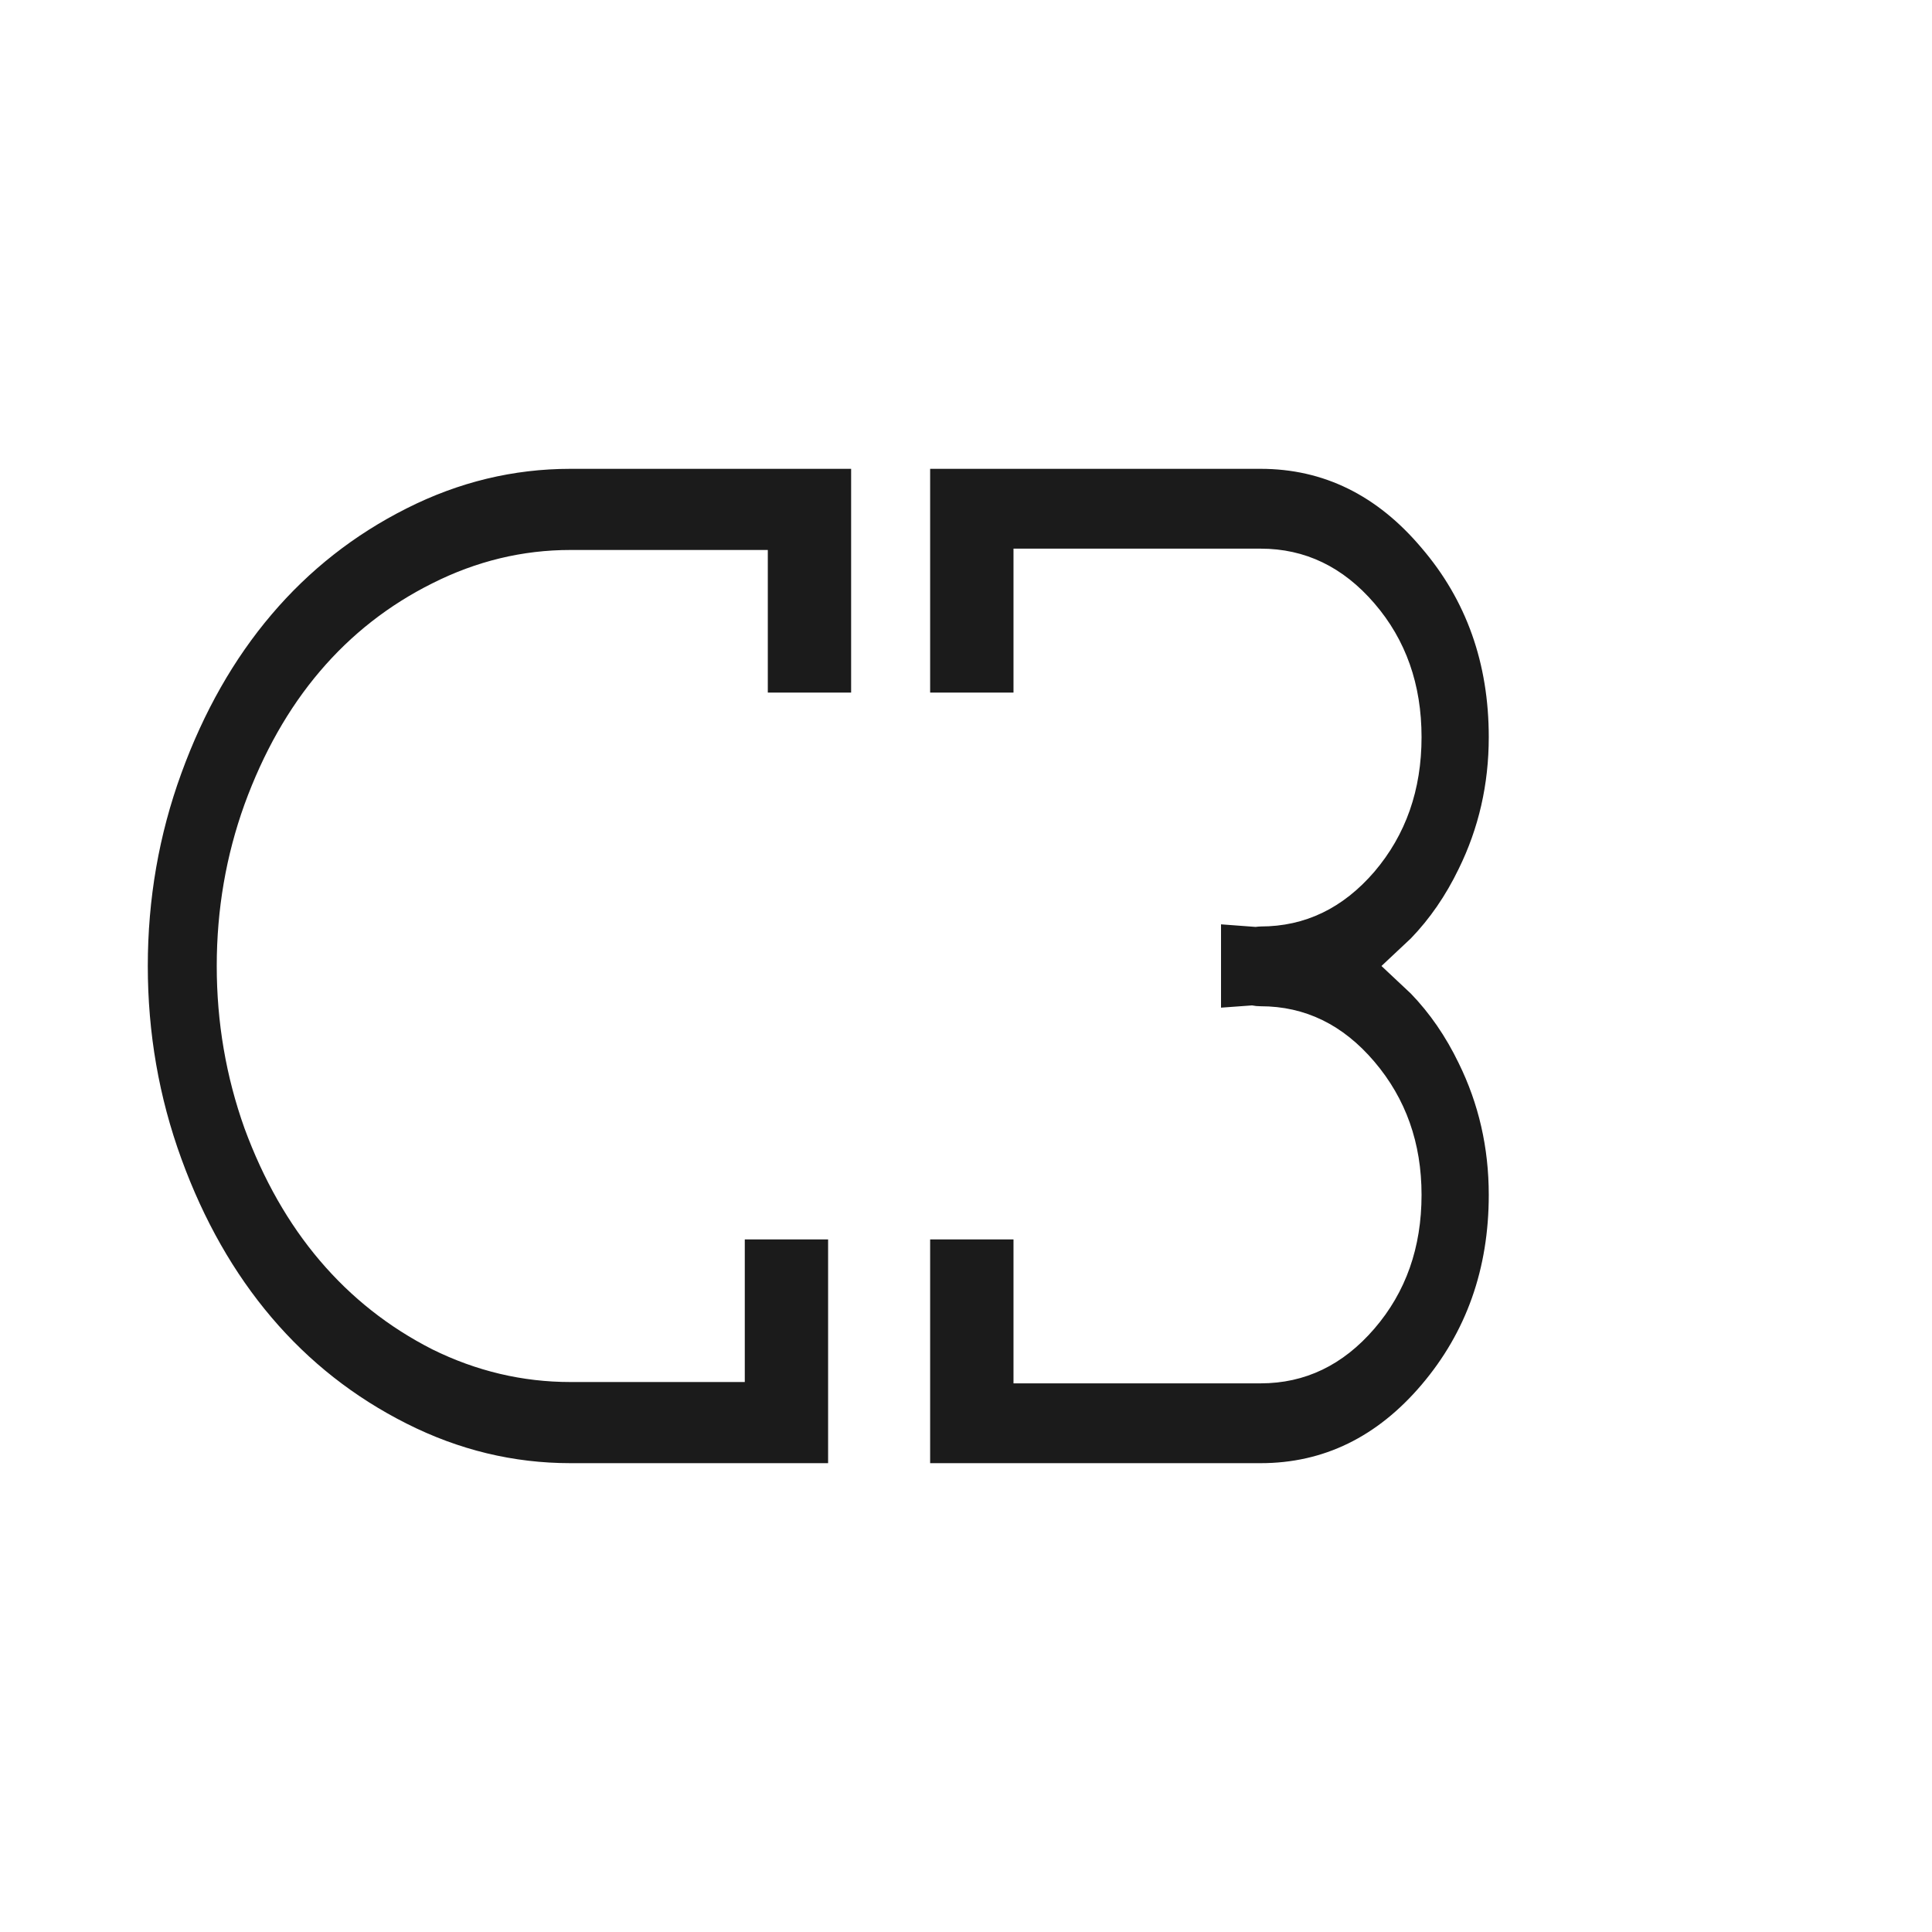 <?xml version="1.0" encoding="UTF-8" standalone="no"?>
<!-- Created with Inkscape (http://www.inkscape.org/) -->

<svg
   width="48"
   height="48"
   viewBox="0 0 48 48"
   version="1.1"
   id="svg1"
   xml:space="preserve"
   inkscape:version="1.3 (0e150ed6c4, 2023-07-21)"
   sodipodi:docname="c3-logo.svg"
   xmlns:inkscape="http://www.inkscape.org/namespaces/inkscape"
   xmlns:sodipodi="http://sodipodi.sourceforge.net/DTD/sodipodi-0.dtd"
   xmlns="http://www.w3.org/2000/svg"
   xmlns:svg="http://www.w3.org/2000/svg"><sodipodi:namedview
     id="namedview1"
     pagecolor="#ffffff"
     bordercolor="#999999"
     borderopacity="1"
     inkscape:showpageshadow="2"
     inkscape:pageopacity="0"
     inkscape:pagecheckerboard="0"
     inkscape:deskcolor="#d1d1d1"
     inkscape:document-units="px"
     inkscape:zoom="22.627417"
     inkscape:cx="22.45064"
     inkscape:cy="23.224038"
     inkscape:window-width="1920"
     inkscape:window-height="1164"
     inkscape:window-x="-11"
     inkscape:window-y="-11"
     inkscape:window-maximized="1"
     inkscape:current-layer="layer1"
     showgrid="false" /><defs
     id="defs1" /><g
     inkscape:label="Layer 1"
     inkscape:groupmode="layer"
     id="layer1"><path
       id="path1"
       style="font-size:32.528px;line-height:79.57%;font-family:'MBF Space';-inkscape-font-specification:'MBF Space';text-align:end;letter-spacing:0px;direction:rtl;text-anchor:end;fill:#1b1b1b;fill-opacity:1;fill-rule:evenodd;stroke:#fbdbe6;stroke-width:0;stroke-linecap:round;stroke-miterlimit:0;paint-order:stroke fill markers"
       d="M 14.172 11.648 C 12.756 11.648 11.4 11.976 10.102 12.631 C 8.803 13.285 7.685 14.163 6.748 15.266 C 5.811 16.368 5.062 17.684 4.506 19.211 C 3.949 20.738 3.672 22.335 3.672 24 C 3.672 25.665 3.949 27.262 4.506 28.789 C 5.062 30.316 5.811 31.632 6.748 32.734 C 7.685 33.837 8.803 34.715 10.102 35.369 C 11.4 36.024 12.756 36.352 14.172 36.352 L 18.504 36.352 L 19.488 36.352 L 20.574 36.352 L 20.574 30.793 L 18.504 30.793 L 18.504 34.336 L 14.172 34.336 C 12.981 34.336 11.836 34.065 10.742 33.525 C 9.659 32.974 8.728 32.239 7.947 31.32 C 7.166 30.402 6.543 29.306 6.074 28.031 C 5.615 26.745 5.385 25.401 5.385 24 C 5.385 22.599 5.615 21.261 6.074 19.986 C 6.543 18.7 7.166 17.598 7.947 16.68 C 8.728 15.761 9.659 15.032 10.742 14.492 C 11.836 13.941 12.981 13.664 14.172 13.664 L 19.076 13.664 L 19.076 17.207 L 21.146 17.207 L 21.146 11.648 L 19.488 11.648 L 19.076 11.648 L 14.172 11.648 z M 23.109 11.648 L 23.109 17.207 L 25.18 17.207 L 25.18 13.631 L 31.32 13.631 C 32.424 13.631 33.365 14.083 34.146 14.99 C 34.928 15.897 35.318 17.005 35.318 18.314 C 35.318 19.624 34.928 20.739 34.146 21.658 C 33.365 22.565 32.424 23.018 31.32 23.018 C 31.277 23.018 31.236 23.025 31.195 23.029 L 30.336 22.965 L 30.336 25.035 L 31.107 24.979 C 31.174 24.993 31.244 25 31.32 25 C 32.424 25 33.365 25.458 34.146 26.377 C 34.928 27.296 35.318 28.399 35.318 29.686 C 35.318 30.995 34.928 32.103 34.146 33.01 C 33.365 33.917 32.424 34.369 31.32 34.369 L 25.18 34.369 L 25.18 30.793 L 23.109 30.793 L 23.109 36.352 L 24.16 36.352 L 25.18 36.352 L 31.32 36.352 C 32.882 36.352 34.215 35.702 35.318 34.404 C 36.431 33.095 36.988 31.523 36.988 29.686 C 36.988 28.514 36.738 27.423 36.24 26.412 C 35.919 25.747 35.522 25.172 35.053 24.686 L 34.322 24 L 35.053 23.314 C 35.522 22.828 35.919 22.253 36.24 21.588 C 36.738 20.577 36.988 19.486 36.988 18.314 C 36.988 16.477 36.431 14.911 35.318 13.613 C 34.215 12.304 32.882 11.648 31.32 11.648 L 25.18 11.648 L 24.16 11.648 L 23.109 11.648 z " /></g></svg>

